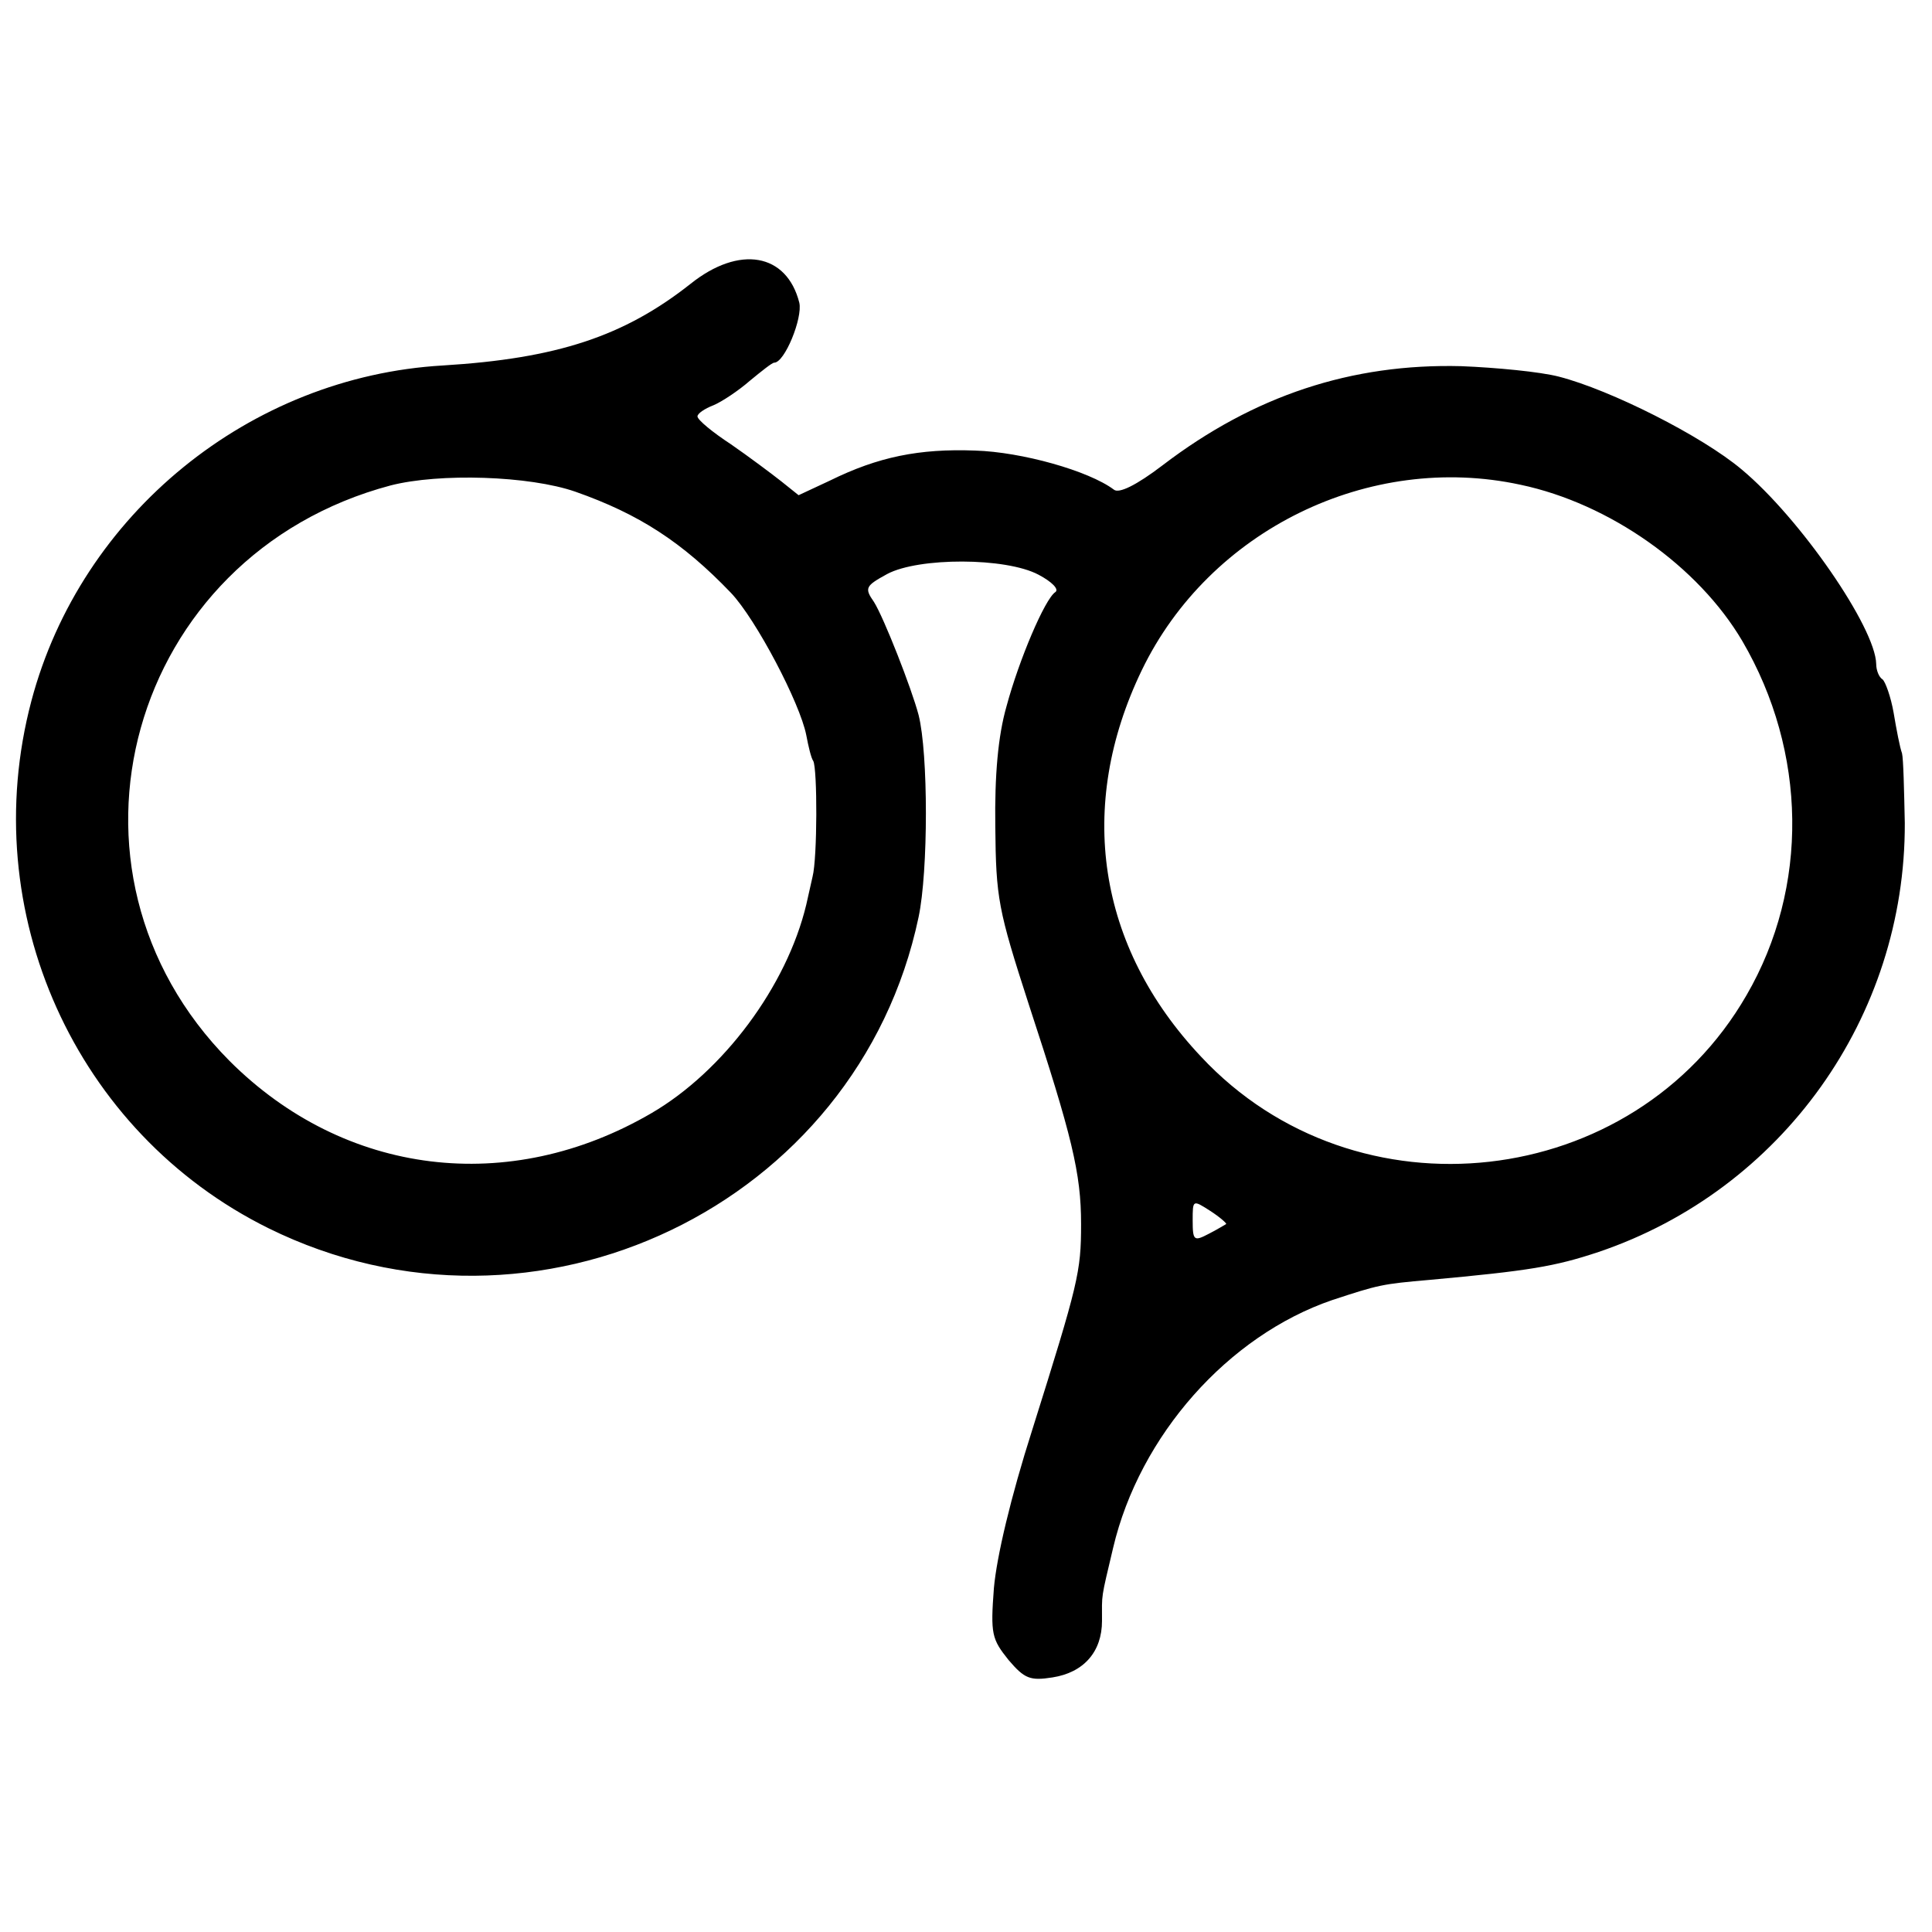<?xml version="1.0" standalone="no"?>
<!DOCTYPE svg PUBLIC "-//W3C//DTD SVG 20010904//EN"
 "http://www.w3.org/TR/2001/REC-SVG-20010904/DTD/svg10.dtd">
<svg version="1.0" xmlns="http://www.w3.org/2000/svg"
 width="277pt" height="277pt" viewBox="0 0 277 277"
 preserveAspectRatio="xMidYMid meet">
<g transform="translate(0,277) scale(0.1,-0.1)"
fill="#000000" stroke="none">
<path d="M990 2363 c-95 -75 -191 -107 -355 -117 -277 -16 -519 -213 -590
-481 -80 -302 63 -619 340 -756 383 -189 845 33 932 446 14 66 14 235 0 290
-10 38 -50 140 -64 162 -14 20 -12 23 19 40 45 24 170 24 217 -1 19 -10 30
-21 24 -25 -15 -10 -52 -97 -70 -164 -12 -42 -17 -98 -16 -172 1 -103 4 -119
48 -255 62 -189 75 -242 75 -315 0 -69 -4 -85 -70 -295 -31 -97 -51 -182 -55
-227 -5 -66 -3 -73 21 -103 23 -27 31 -30 63 -25 45 7 71 37 71 81 0 40 -2 29
16 105 38 161 165 304 314 355 67 22 71 23 140 29 142 13 179 19 242 40 263
89 440 337 439 615 -1 47 -2 92 -4 100 -3 8 -8 34 -12 58 -4 23 -12 45 -16 48
-5 3 -9 13 -9 22 -1 52 -109 209 -193 279 -57 48 -188 114 -262 133 -27 7 -90
13 -140 15 -157 4 -297 -42 -428 -142 -38 -29 -63 -41 -70 -35 -36 27 -132 54
-199 56 -80 3 -139 -9 -208 -43 l-45 -21 -25 20 c-14 11 -46 35 -72 53 -26 17
-48 35 -48 40 0 4 10 11 23 16 12 5 36 21 52 35 17 14 32 26 35 26 15 0 41 64
36 86 -18 71 -86 83 -156 27z m-165 -298 c91 -32 153 -72 223 -145 36 -38 99
-158 108 -204 3 -16 7 -33 10 -37 6 -11 6 -139 -1 -166 -3 -13 -7 -31 -9 -40
-28 -117 -119 -239 -222 -299 -204 -119 -440 -90 -605 75 -271 273 -145 725
231 825 70 18 199 14 265 -9z m1355 10 c128 -27 255 -117 318 -224 93 -159 96
-353 6 -508 -162 -281 -560 -326 -782 -88 -149 158 -179 359 -85 554 97 201
326 313 543 266z m-422 -1060 c-2 -1 -13 -8 -25 -14 -21 -11 -23 -10 -23 19 0
30 0 30 25 14 14 -9 24 -18 23 -19z"/>
</g>
</svg>
